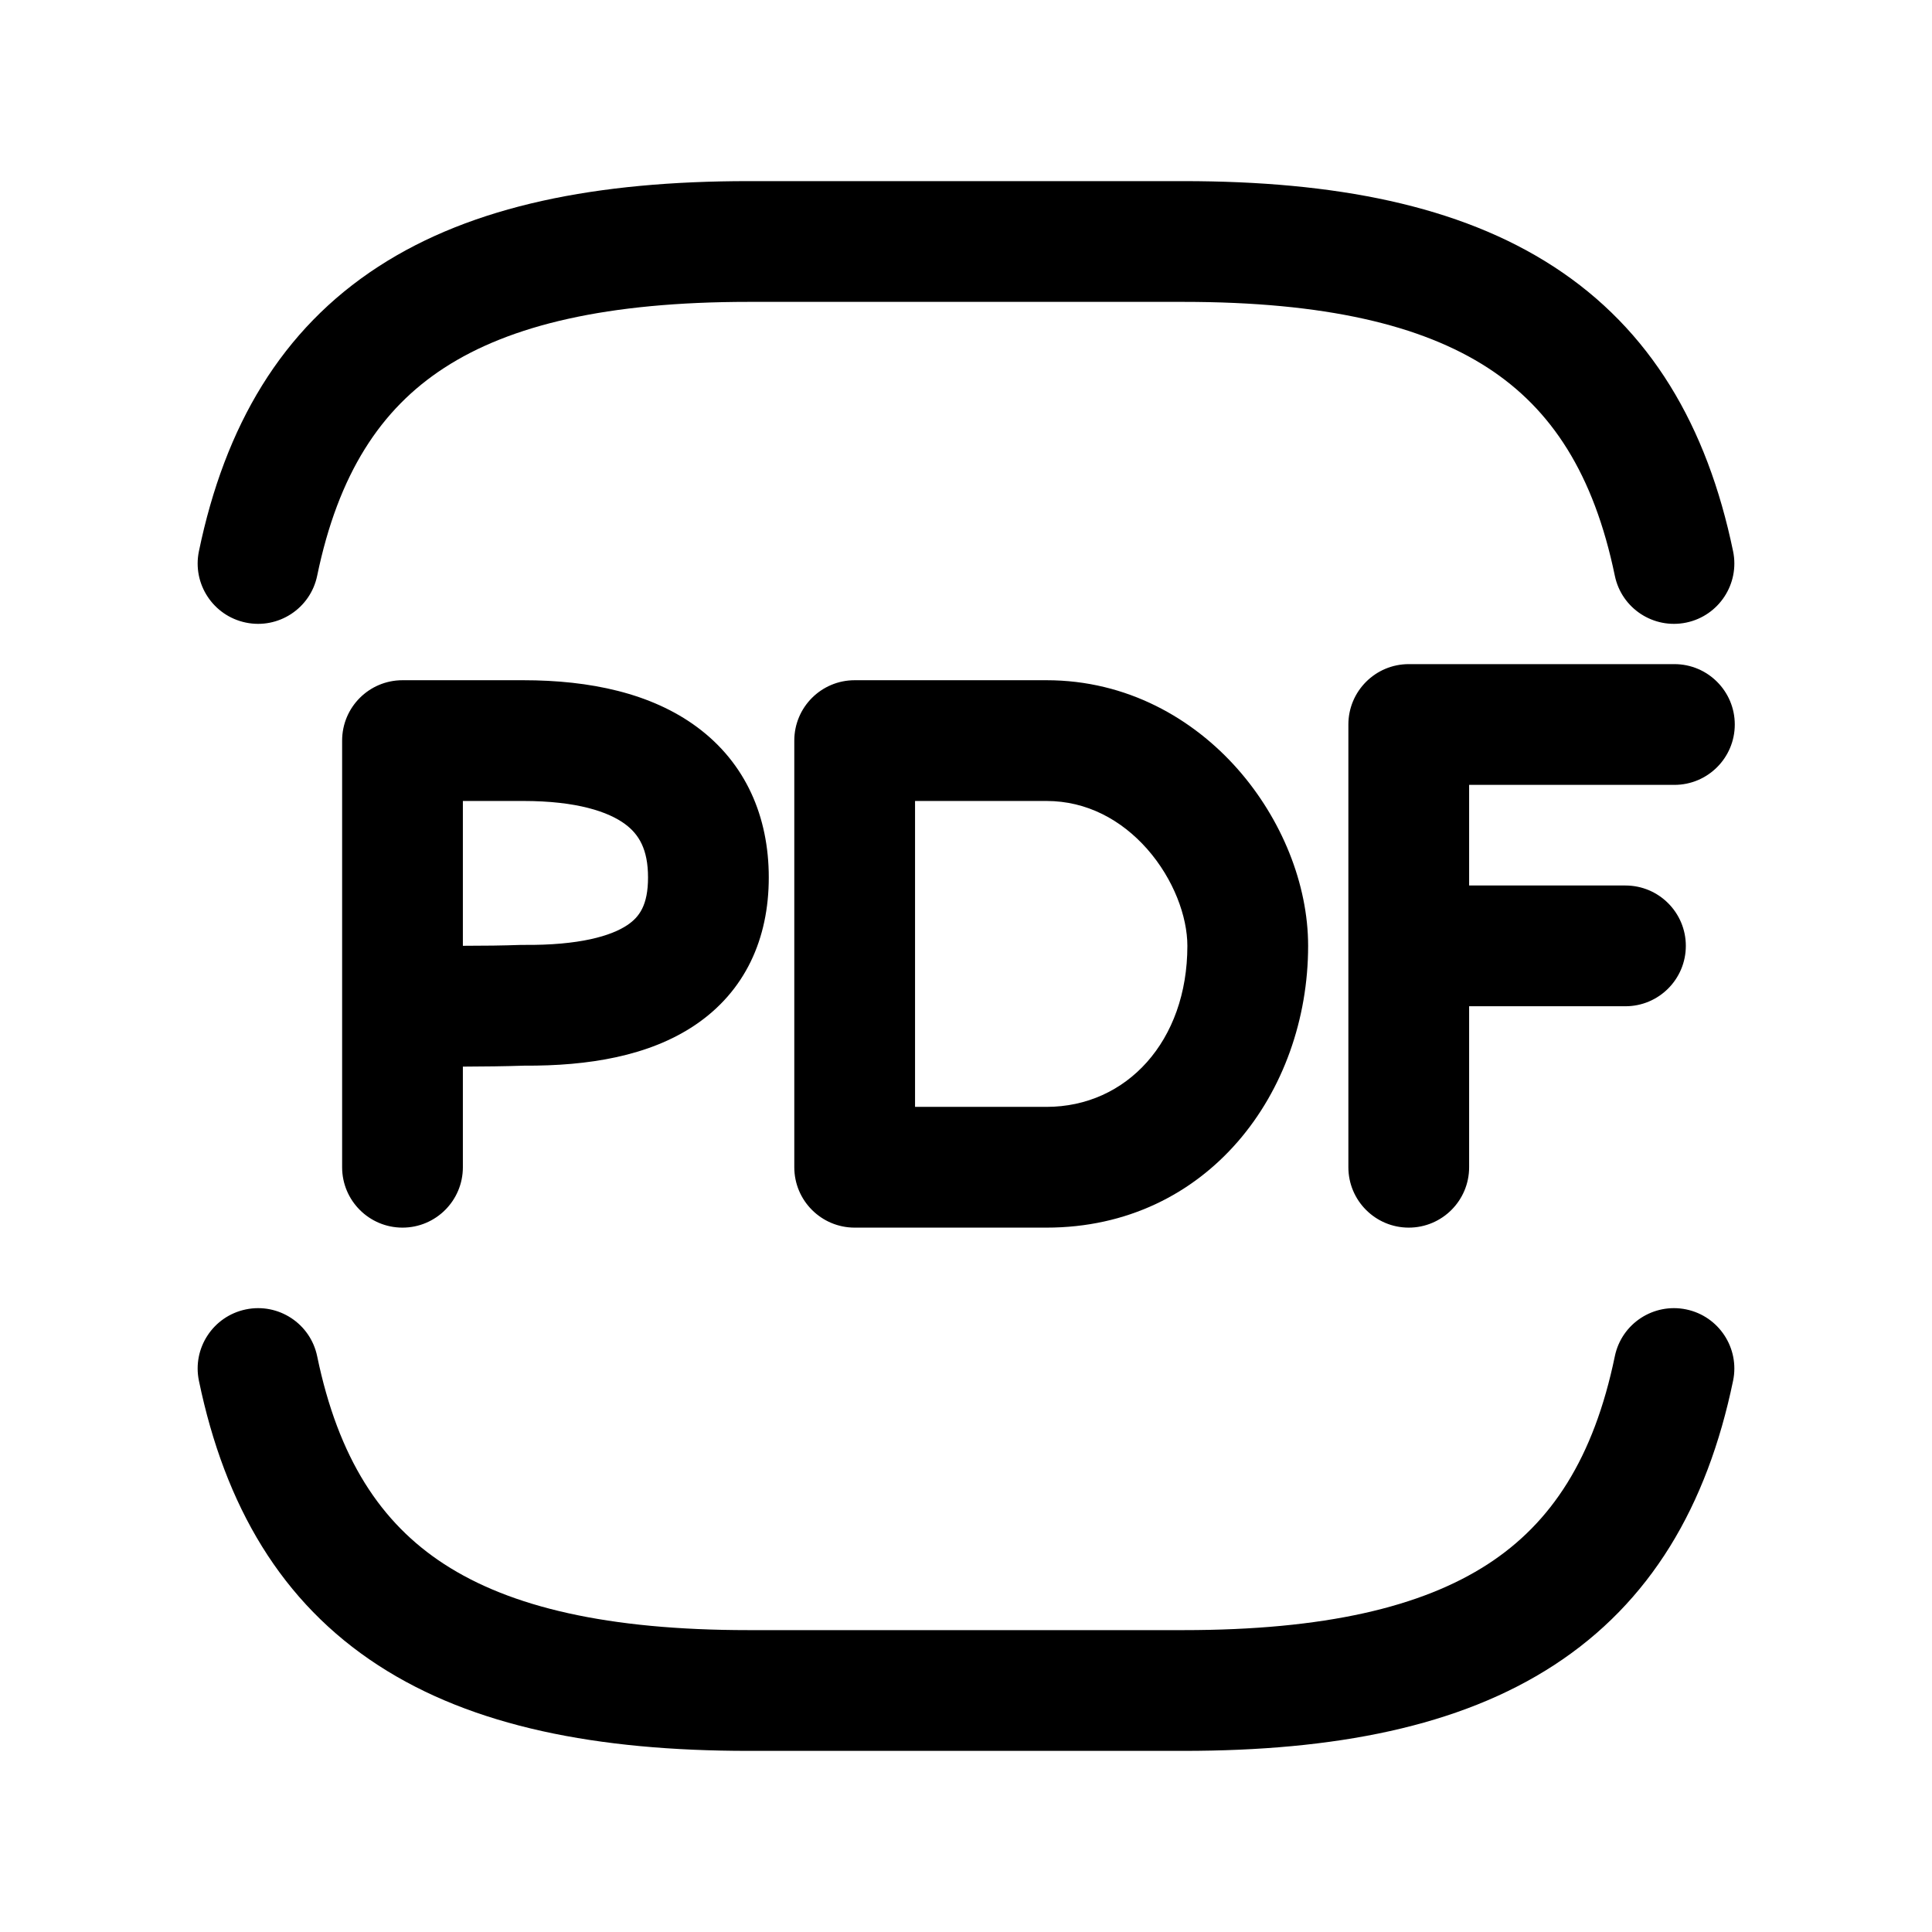 <svg viewBox="0 0 24 24" fill="none" xmlns="http://www.w3.org/2000/svg">
<path fill-rule="evenodd" clip-rule="evenodd" d="M4.7 3.312C5.872 2.551 7.419 2.25 9.3 2.25H14.7C16.582 2.25 18.128 2.551 19.3 3.312C20.502 4.092 21.206 5.289 21.529 6.848C21.613 7.253 21.352 7.65 20.947 7.734C20.541 7.818 20.144 7.558 20.06 7.152C19.798 5.886 19.273 5.083 18.483 4.57C17.662 4.037 16.455 3.75 14.7 3.75H9.3C7.546 3.75 6.338 4.037 5.518 4.57C4.728 5.083 4.202 5.886 3.94 7.152C3.856 7.558 3.459 7.818 3.054 7.734C2.648 7.65 2.387 7.253 2.471 6.848C2.794 5.289 3.498 4.092 4.7 3.312ZM16.75 9C16.75 8.586 17.086 8.25 17.5 8.25H20.8C21.214 8.25 21.55 8.586 21.55 9C21.55 9.414 21.214 9.75 20.8 9.75H18.25V11H20.192C20.606 11 20.942 11.336 20.942 11.75C20.942 12.164 20.606 12.5 20.192 12.5H18.25V14.5C18.25 14.914 17.914 15.25 17.5 15.25C17.086 15.25 16.75 14.914 16.75 14.5V9ZM4.25 9.2C4.25 8.785 4.586 8.45 5 8.45H6.5C7.331 8.45 8.09 8.611 8.659 9.032C9.264 9.48 9.55 10.145 9.55 10.9C9.55 11.661 9.258 12.315 8.631 12.736C8.062 13.118 7.312 13.243 6.51 13.238C6.272 13.246 6.018 13.249 5.75 13.25V14.5C5.75 14.914 5.414 15.25 5 15.25C4.586 15.25 4.25 14.914 4.25 14.5V9.2ZM5.75 11.749C6.011 11.749 6.252 11.746 6.475 11.738C6.486 11.738 6.496 11.738 6.506 11.738C7.198 11.744 7.592 11.627 7.794 11.491C7.942 11.391 8.05 11.245 8.05 10.9C8.05 10.549 7.936 10.364 7.766 10.238C7.56 10.085 7.169 9.95 6.5 9.95H5.75V11.749ZM9.867 9.2C9.867 8.785 10.203 8.45 10.617 8.45H13C14.002 8.45 14.822 8.927 15.375 9.554C15.919 10.171 16.25 10.98 16.25 11.75C16.25 13.567 15.005 15.25 13 15.25L10.617 15.25C10.203 15.25 9.867 14.914 9.867 14.5V9.2ZM11.367 9.95V13.75L13 13.75C13.995 13.75 14.75 12.933 14.75 11.75C14.75 11.388 14.581 10.922 14.25 10.546C13.928 10.182 13.498 9.95 13 9.95H11.367ZM3.054 16.266C3.459 16.182 3.856 16.442 3.94 16.848C4.202 18.114 4.728 18.917 5.518 19.43C6.338 19.963 7.546 20.25 9.3 20.25H14.7C16.455 20.25 17.662 19.963 18.483 19.43C19.273 18.917 19.798 18.114 20.06 16.848C20.144 16.442 20.541 16.182 20.947 16.266C21.352 16.35 21.613 16.747 21.529 17.152C21.206 18.711 20.502 19.908 19.3 20.688C18.128 21.449 16.582 21.75 14.7 21.75H9.3C7.419 21.75 5.872 21.449 4.7 20.688C3.498 19.908 2.794 18.711 2.471 17.152C2.387 16.747 2.648 16.35 3.054 16.266Z" fill="currentColor"/>
</svg>
